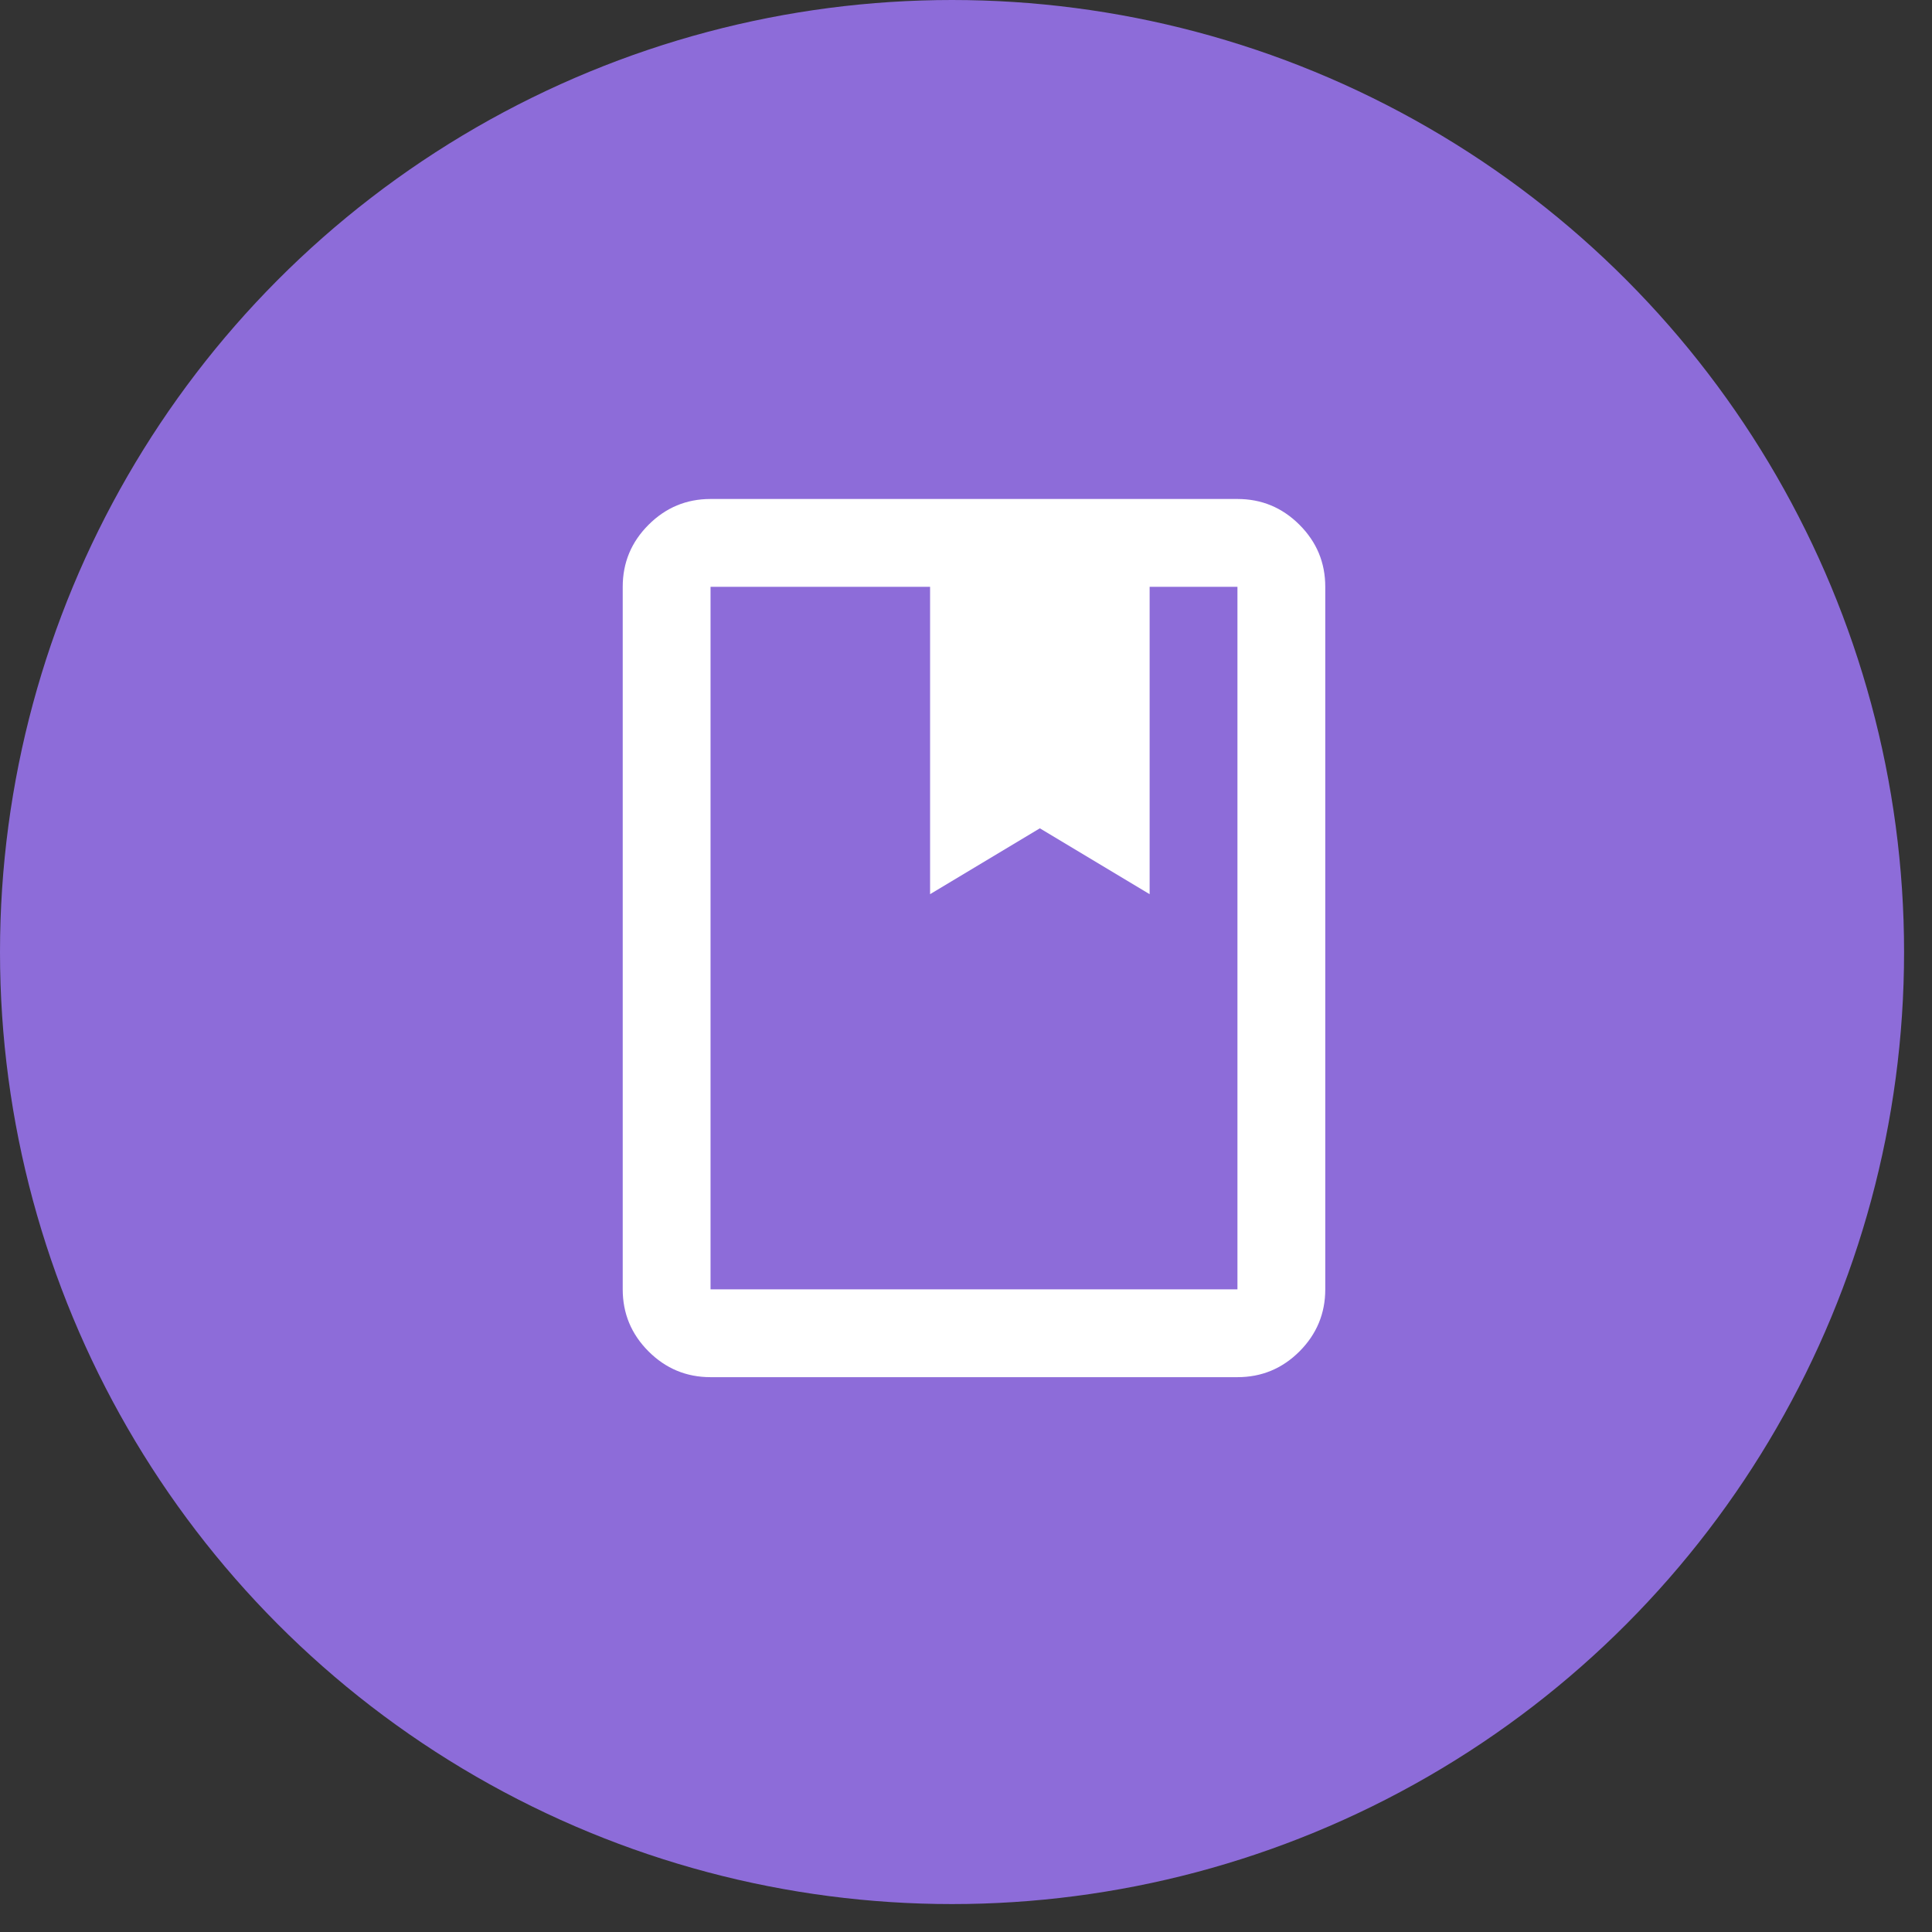 <svg width="44" height="44" viewBox="0 0 44 44" fill="none" xmlns="http://www.w3.org/2000/svg">
<rect x="0" y="0" width="44" height="44" fill="#333333" stroke="none"/>
<circle cx="21.682" cy="21.682" r="21.682" fill="#8D6CD9"/>
<path d="M16.182 31.364C15.632 31.364 15.161 31.168 14.77 30.777C14.378 30.385 14.182 29.914 14.182 29.364V13.364C14.182 12.814 14.378 12.343 14.77 11.952C15.162 11.56 15.632 11.364 16.182 11.364H28.182C28.732 11.364 29.203 11.56 29.595 11.952C29.987 12.344 30.182 12.814 30.182 13.364V29.364C30.182 29.914 29.986 30.385 29.595 30.777C29.203 31.169 28.732 31.364 28.182 31.364H16.182ZM16.182 29.364H28.182V13.364H26.182V20.364L23.682 18.864L21.182 20.364V13.364H16.182V29.364Z" fill="white"/>
</svg>
